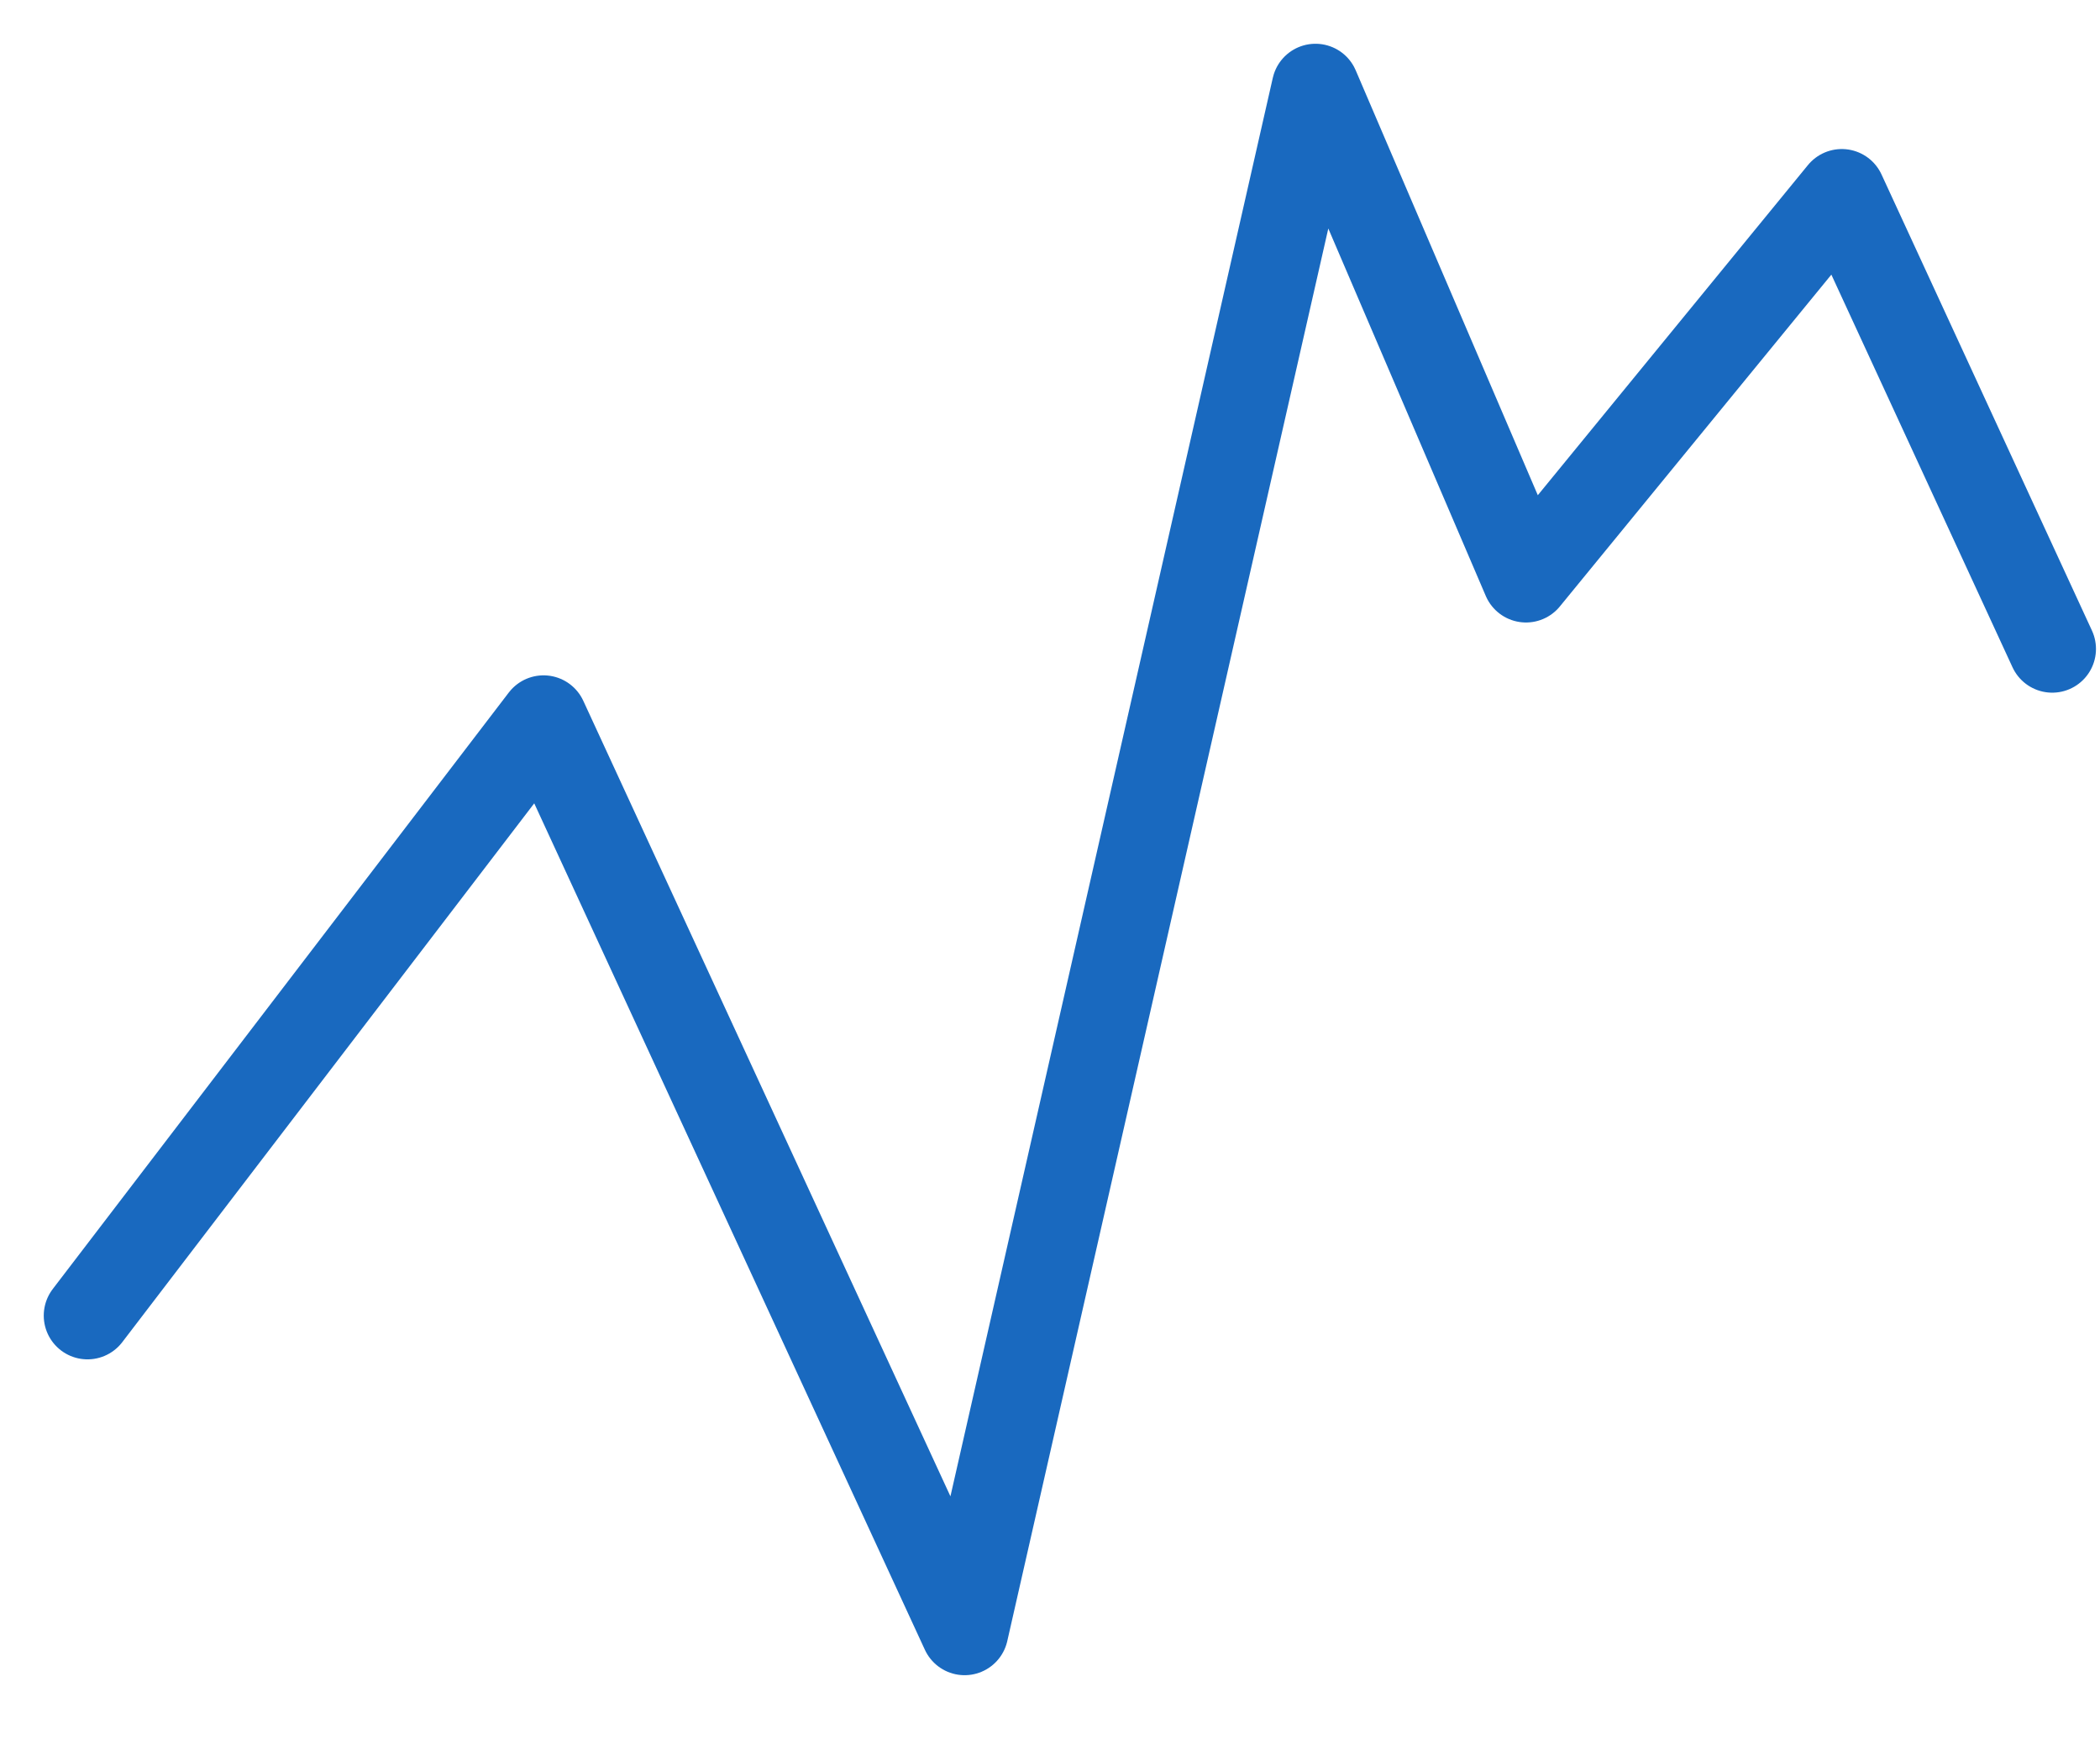 <svg width="24" height="20" viewBox="0 0 24 20" fill="none" xmlns="http://www.w3.org/2000/svg">
<path d="M1 15.033L6.212 8.217L11.024 18.642L15.034 1L17.44 6.613L21.049 2.203L23.454 7.415" stroke="#1969BF" stroke-linecap="round" stroke-linejoin="round"/>
</svg>
